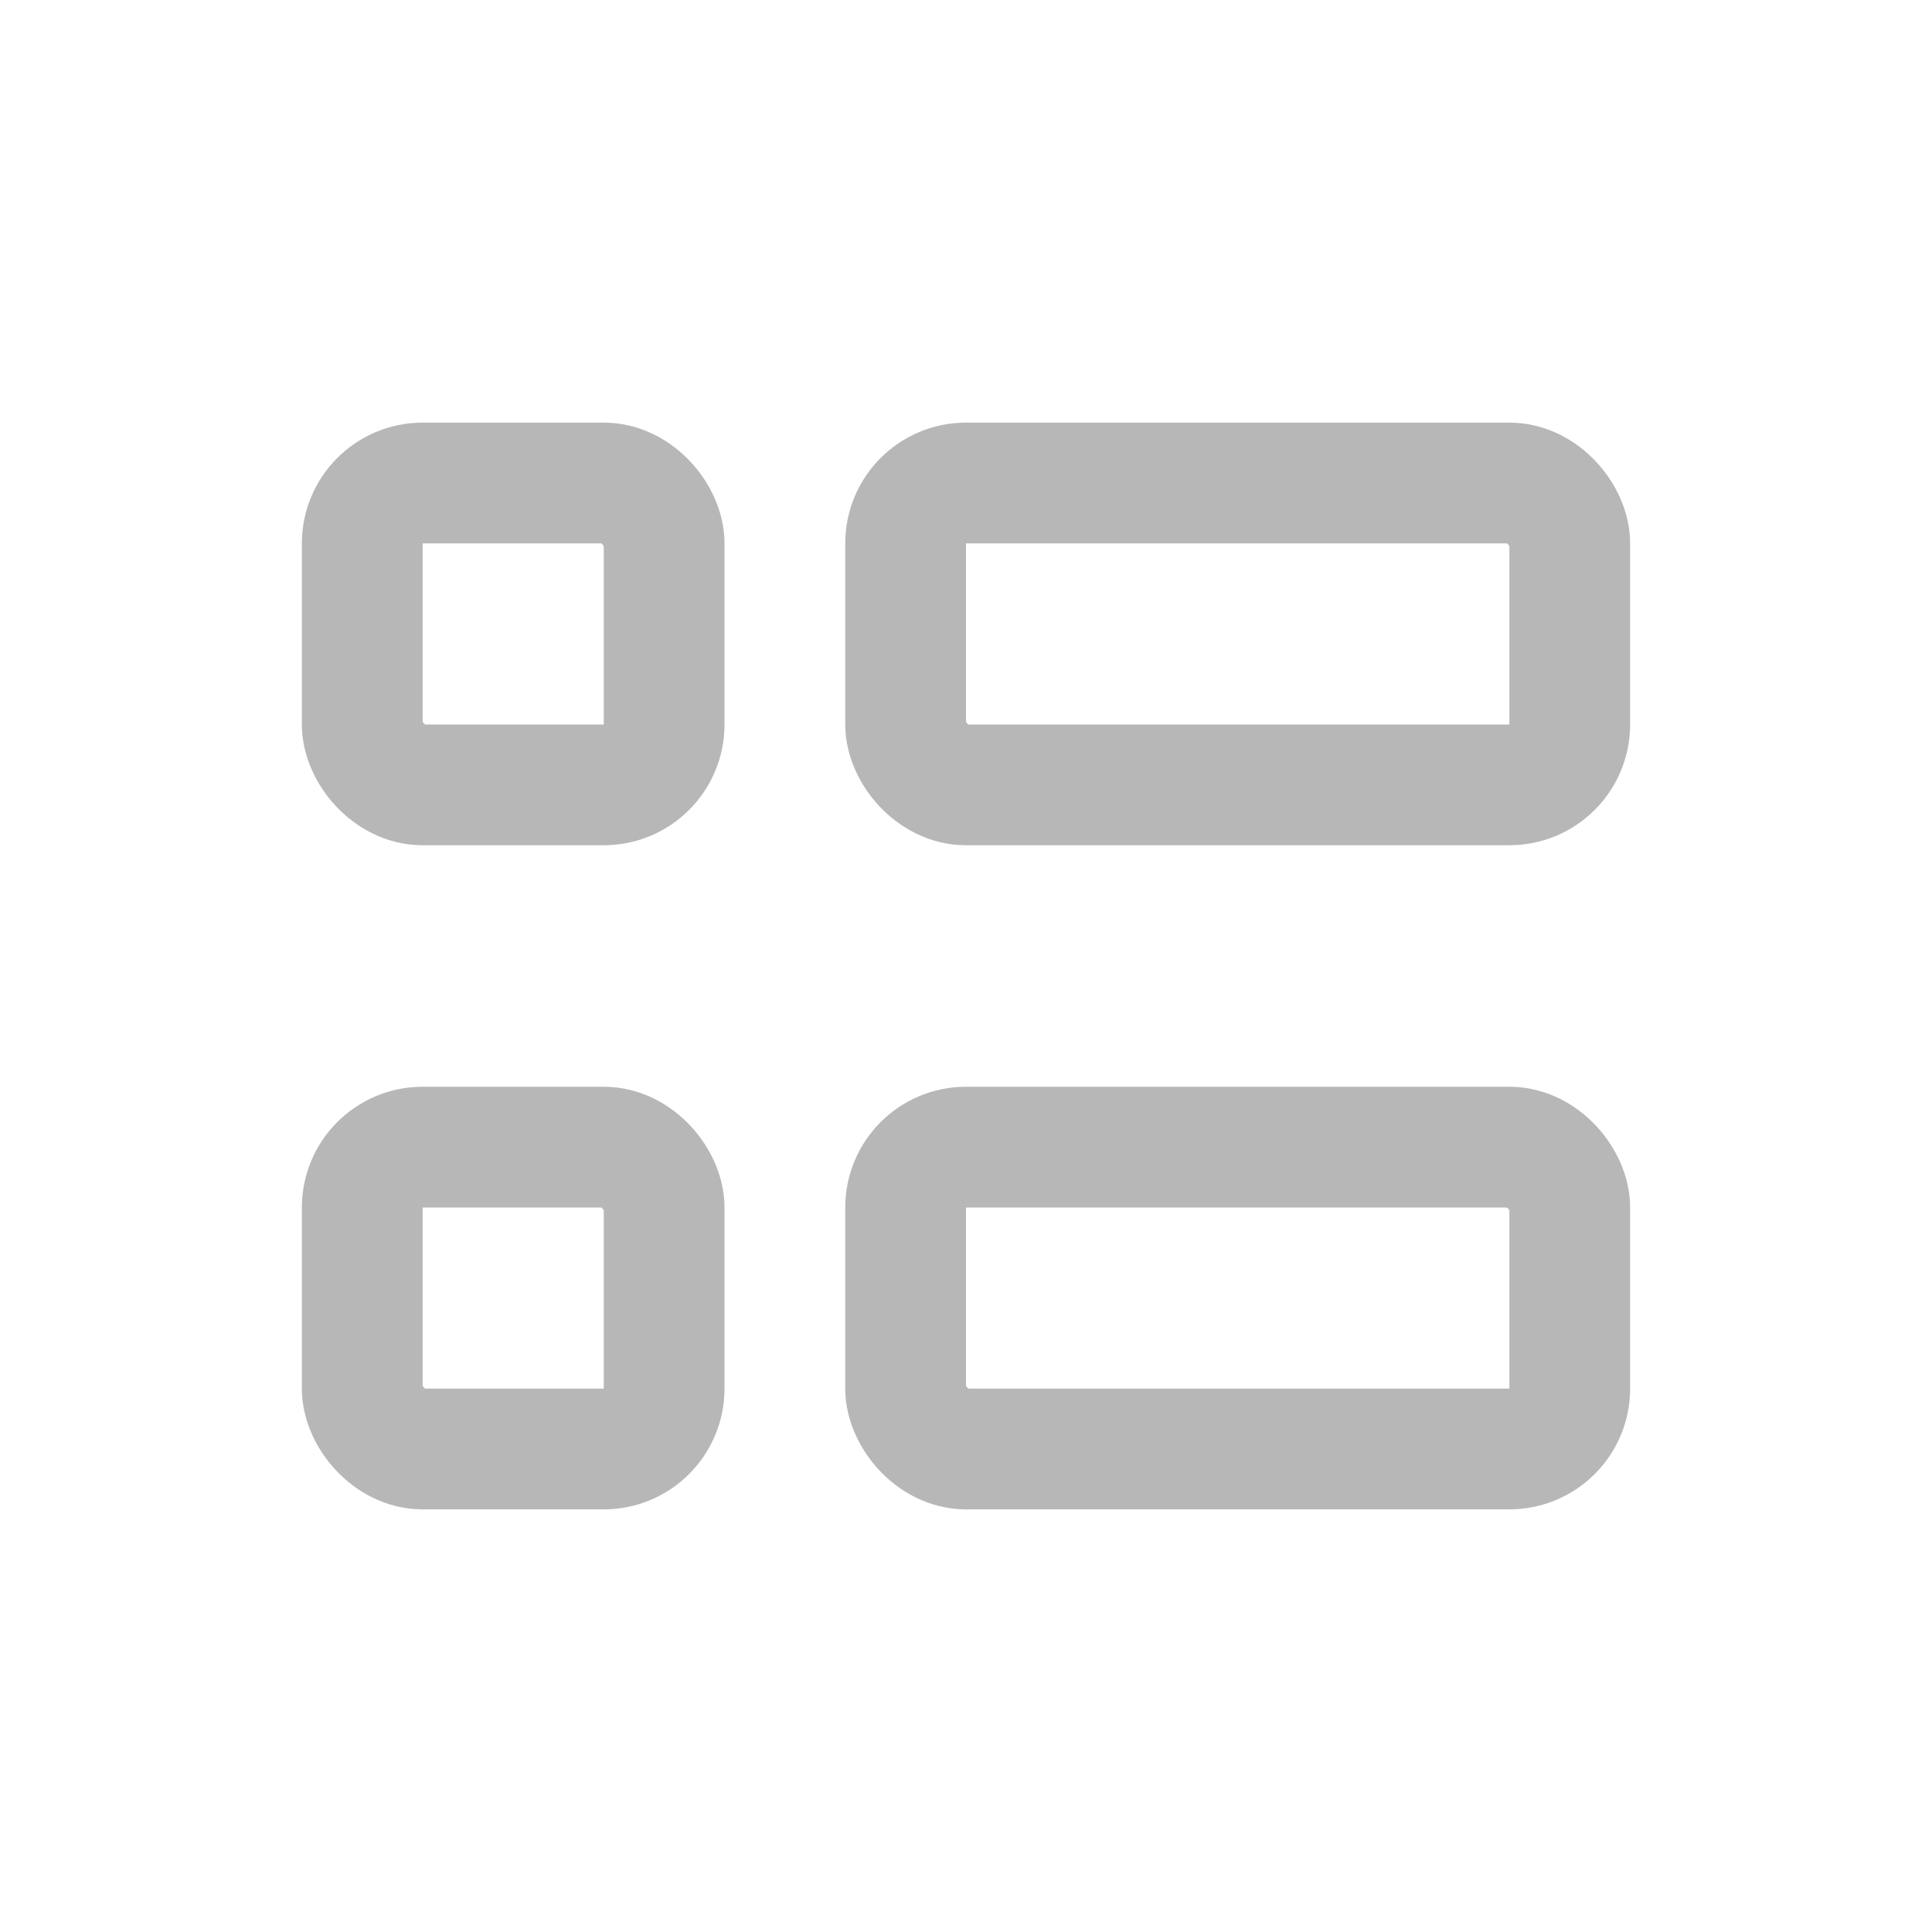 <svg width="32" height="32" viewBox="0 0 32 32" fill="none" xmlns="http://www.w3.org/2000/svg">
<rect x="6" y="8" width="5" height="5" rx="1" stroke="#B7B7B7" stroke-width="2"/>
<rect x="6" y="19" width="5" height="5" rx="1" stroke="#B7B7B7" stroke-width="2"/>
<rect x="15" y="8" width="11" height="5" rx="1" stroke="#B7B7B7" stroke-width="2"/>
<rect x="15" y="19" width="11" height="5" rx="1" stroke="#B7B7B7" stroke-width="2"/>
</svg>
